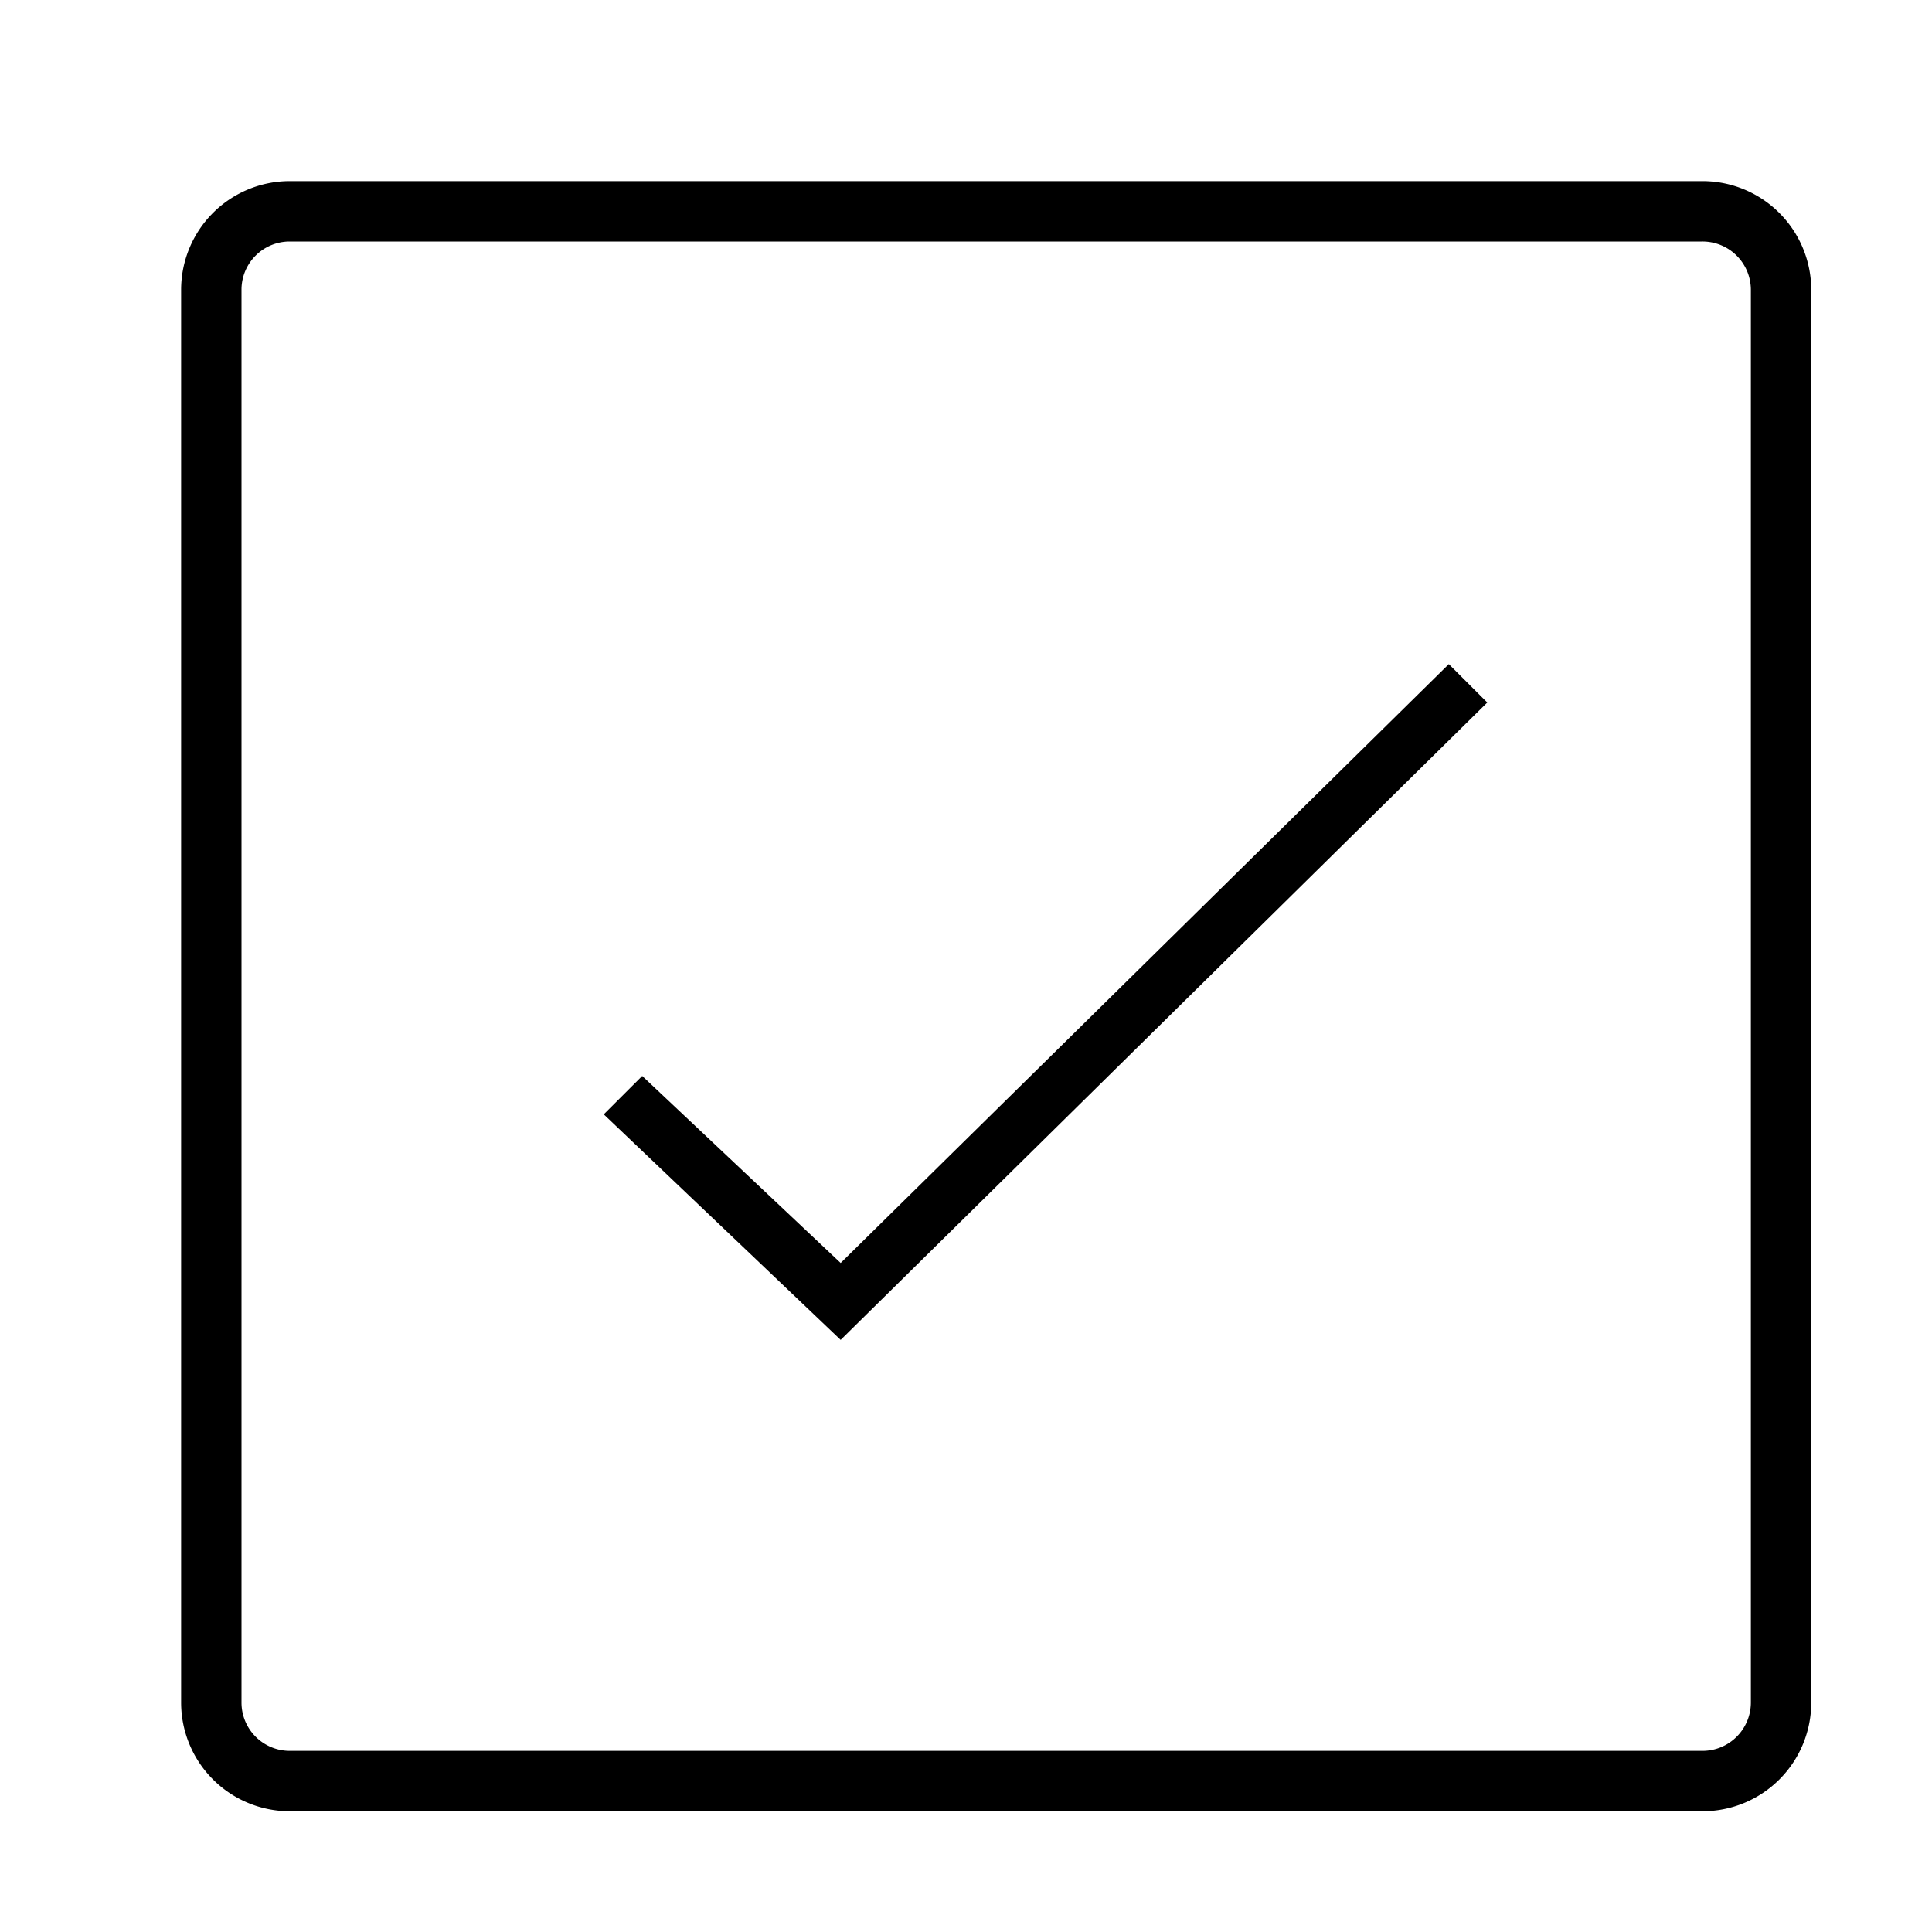 <svg id="icons" xmlns="http://www.w3.org/2000/svg" viewBox="0 0 32 32"><path d="M28.198 3h-23.4A1.8 1.8 0 0 0 3 4.798V28.2A1.8 1.8 0 0 0 4.8 30h23.4a1.8 1.8 0 0 0 1.8-1.8V4.798A1.802 1.802 0 0 0 28.198 3zM29 28.2a.801.801 0 0 1-.8.8H4.8a.8.8 0 0 1-.8-.8V4.798A.798.798 0 0 1 4.798 4h23.4a.801.801 0 0 1 .802.798zm-19-9.743l.637-.636 3.287 3.098L23.997 11l.637.636-10.71 10.557z"/></svg>